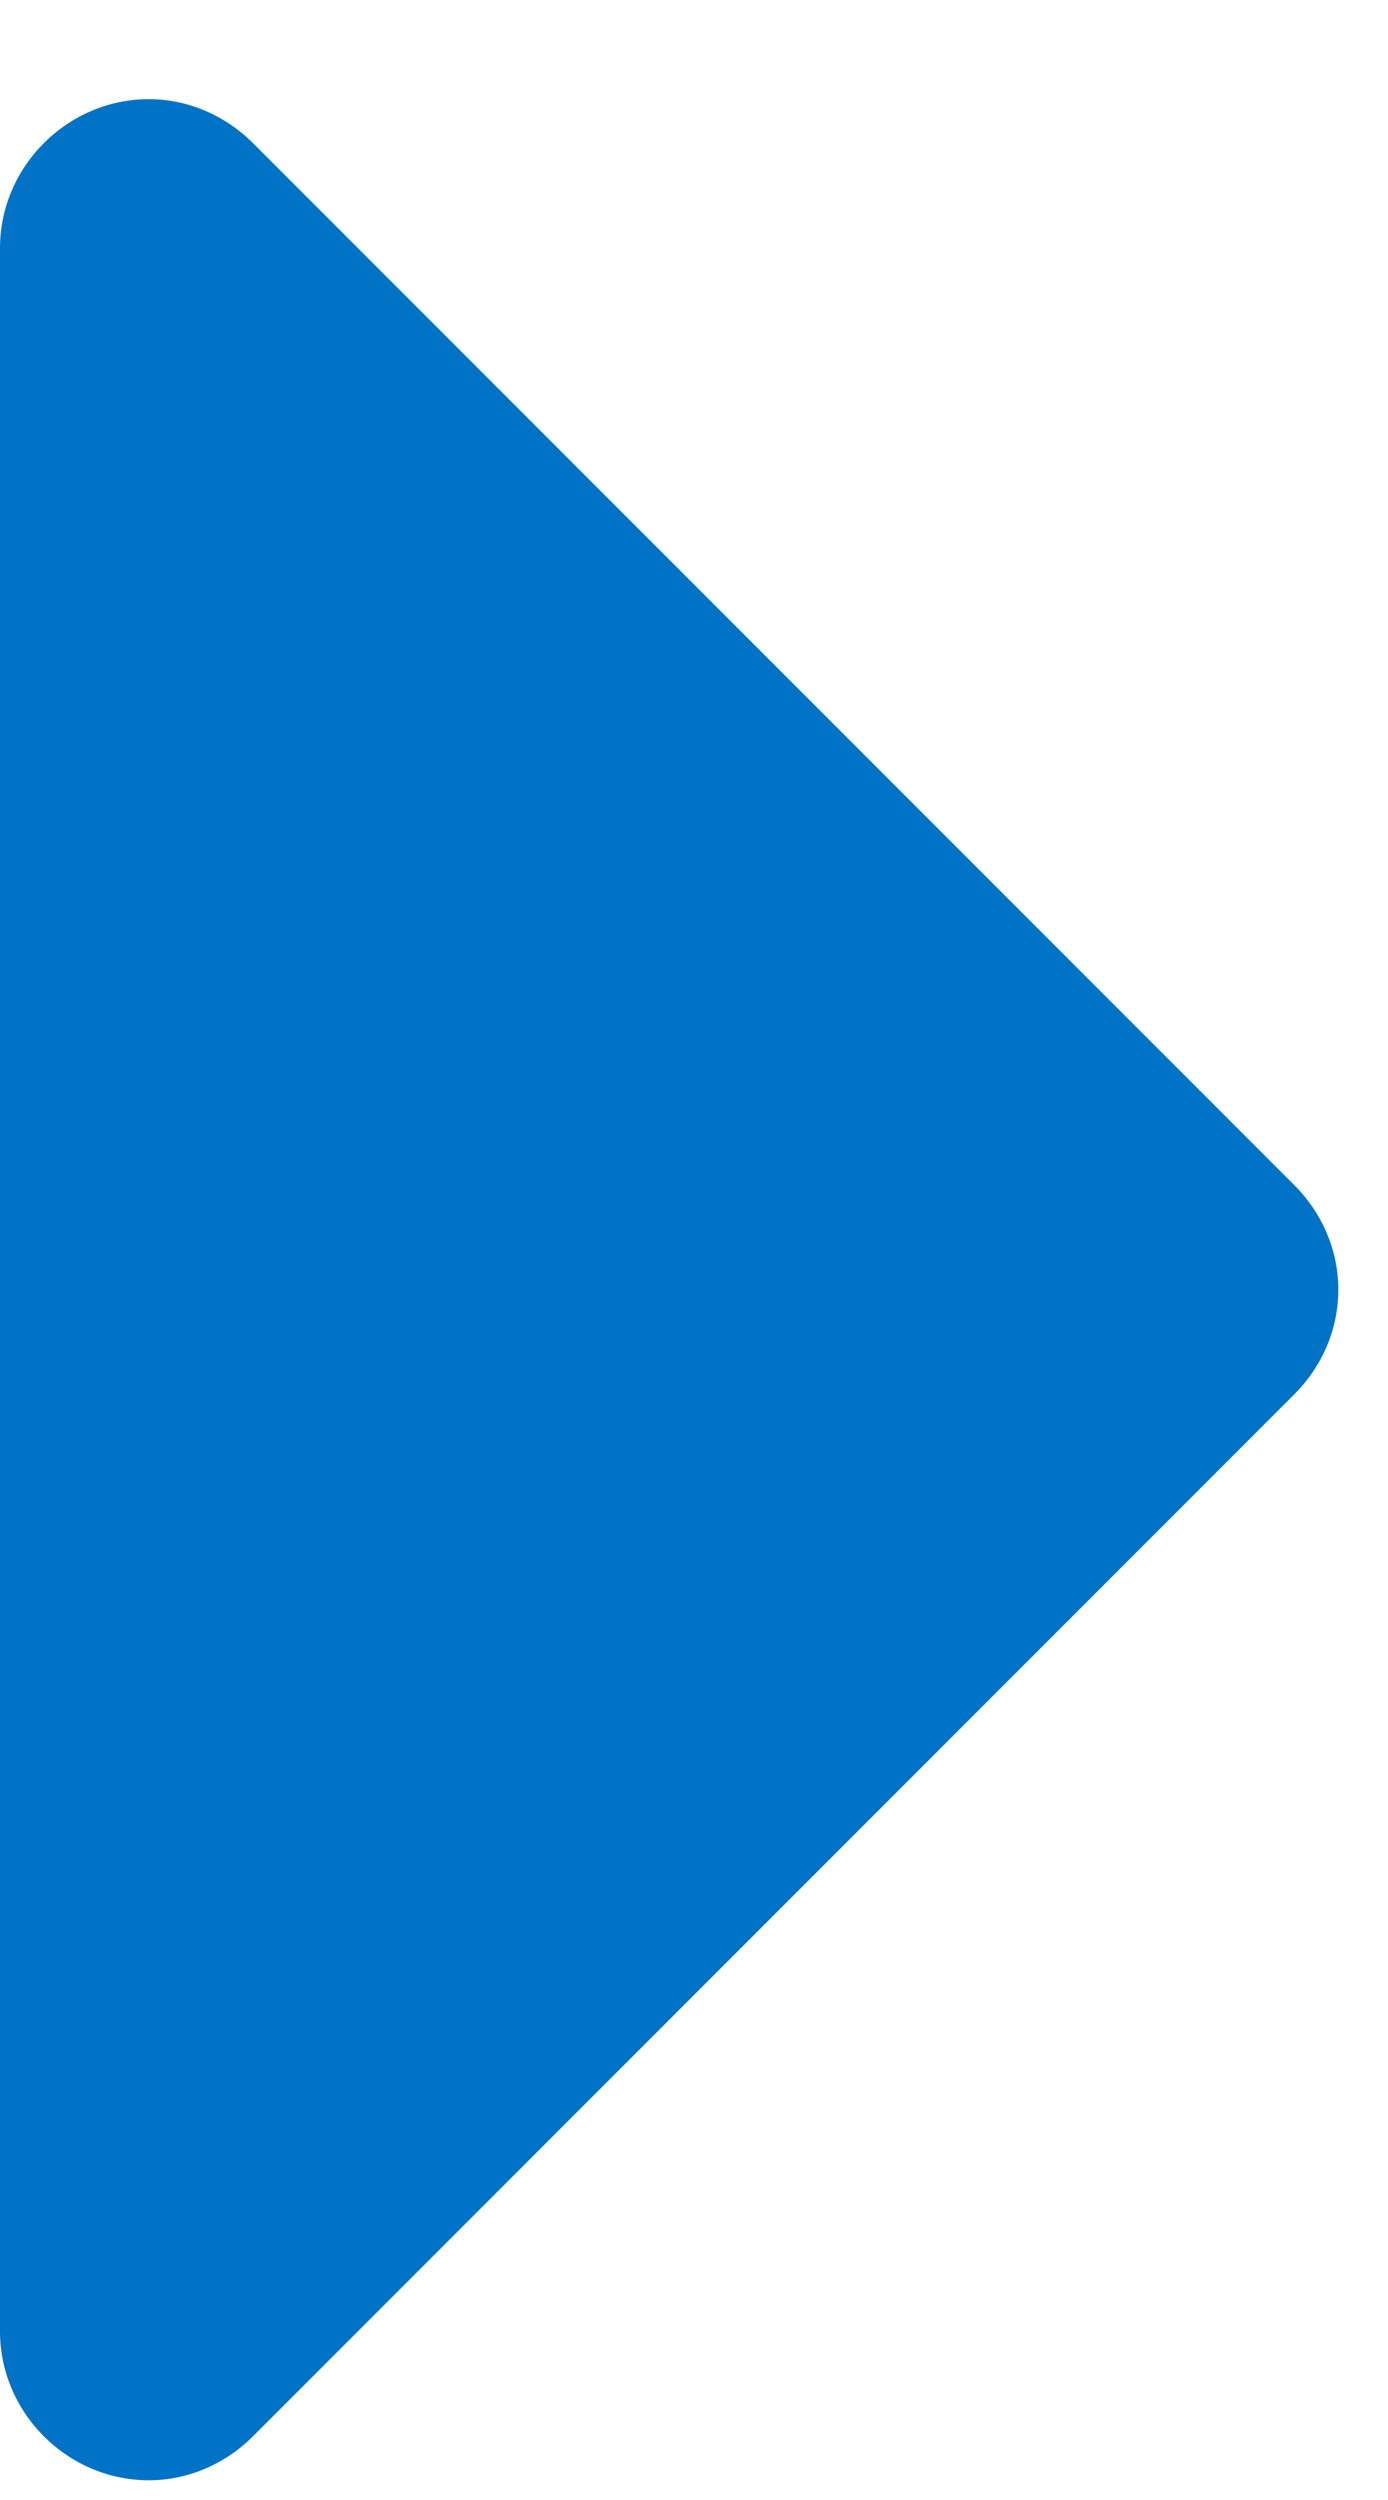 <svg width="5" height="9" viewBox="0 0 5 9" fill="none" xmlns="http://www.w3.org/2000/svg">
<path d="M4.821 4.643C4.821 4.501 4.763 4.367 4.662 4.266L0.912 0.516C0.812 0.416 0.678 0.357 0.536 0.357C0.243 0.357 0 0.6 0 0.893V8.393C0 8.686 0.243 8.929 0.536 8.929C0.678 8.929 0.812 8.87 0.912 8.77L4.662 5.02C4.763 4.919 4.821 4.785 4.821 4.643Z" fill="#0073C7"/>
</svg>
